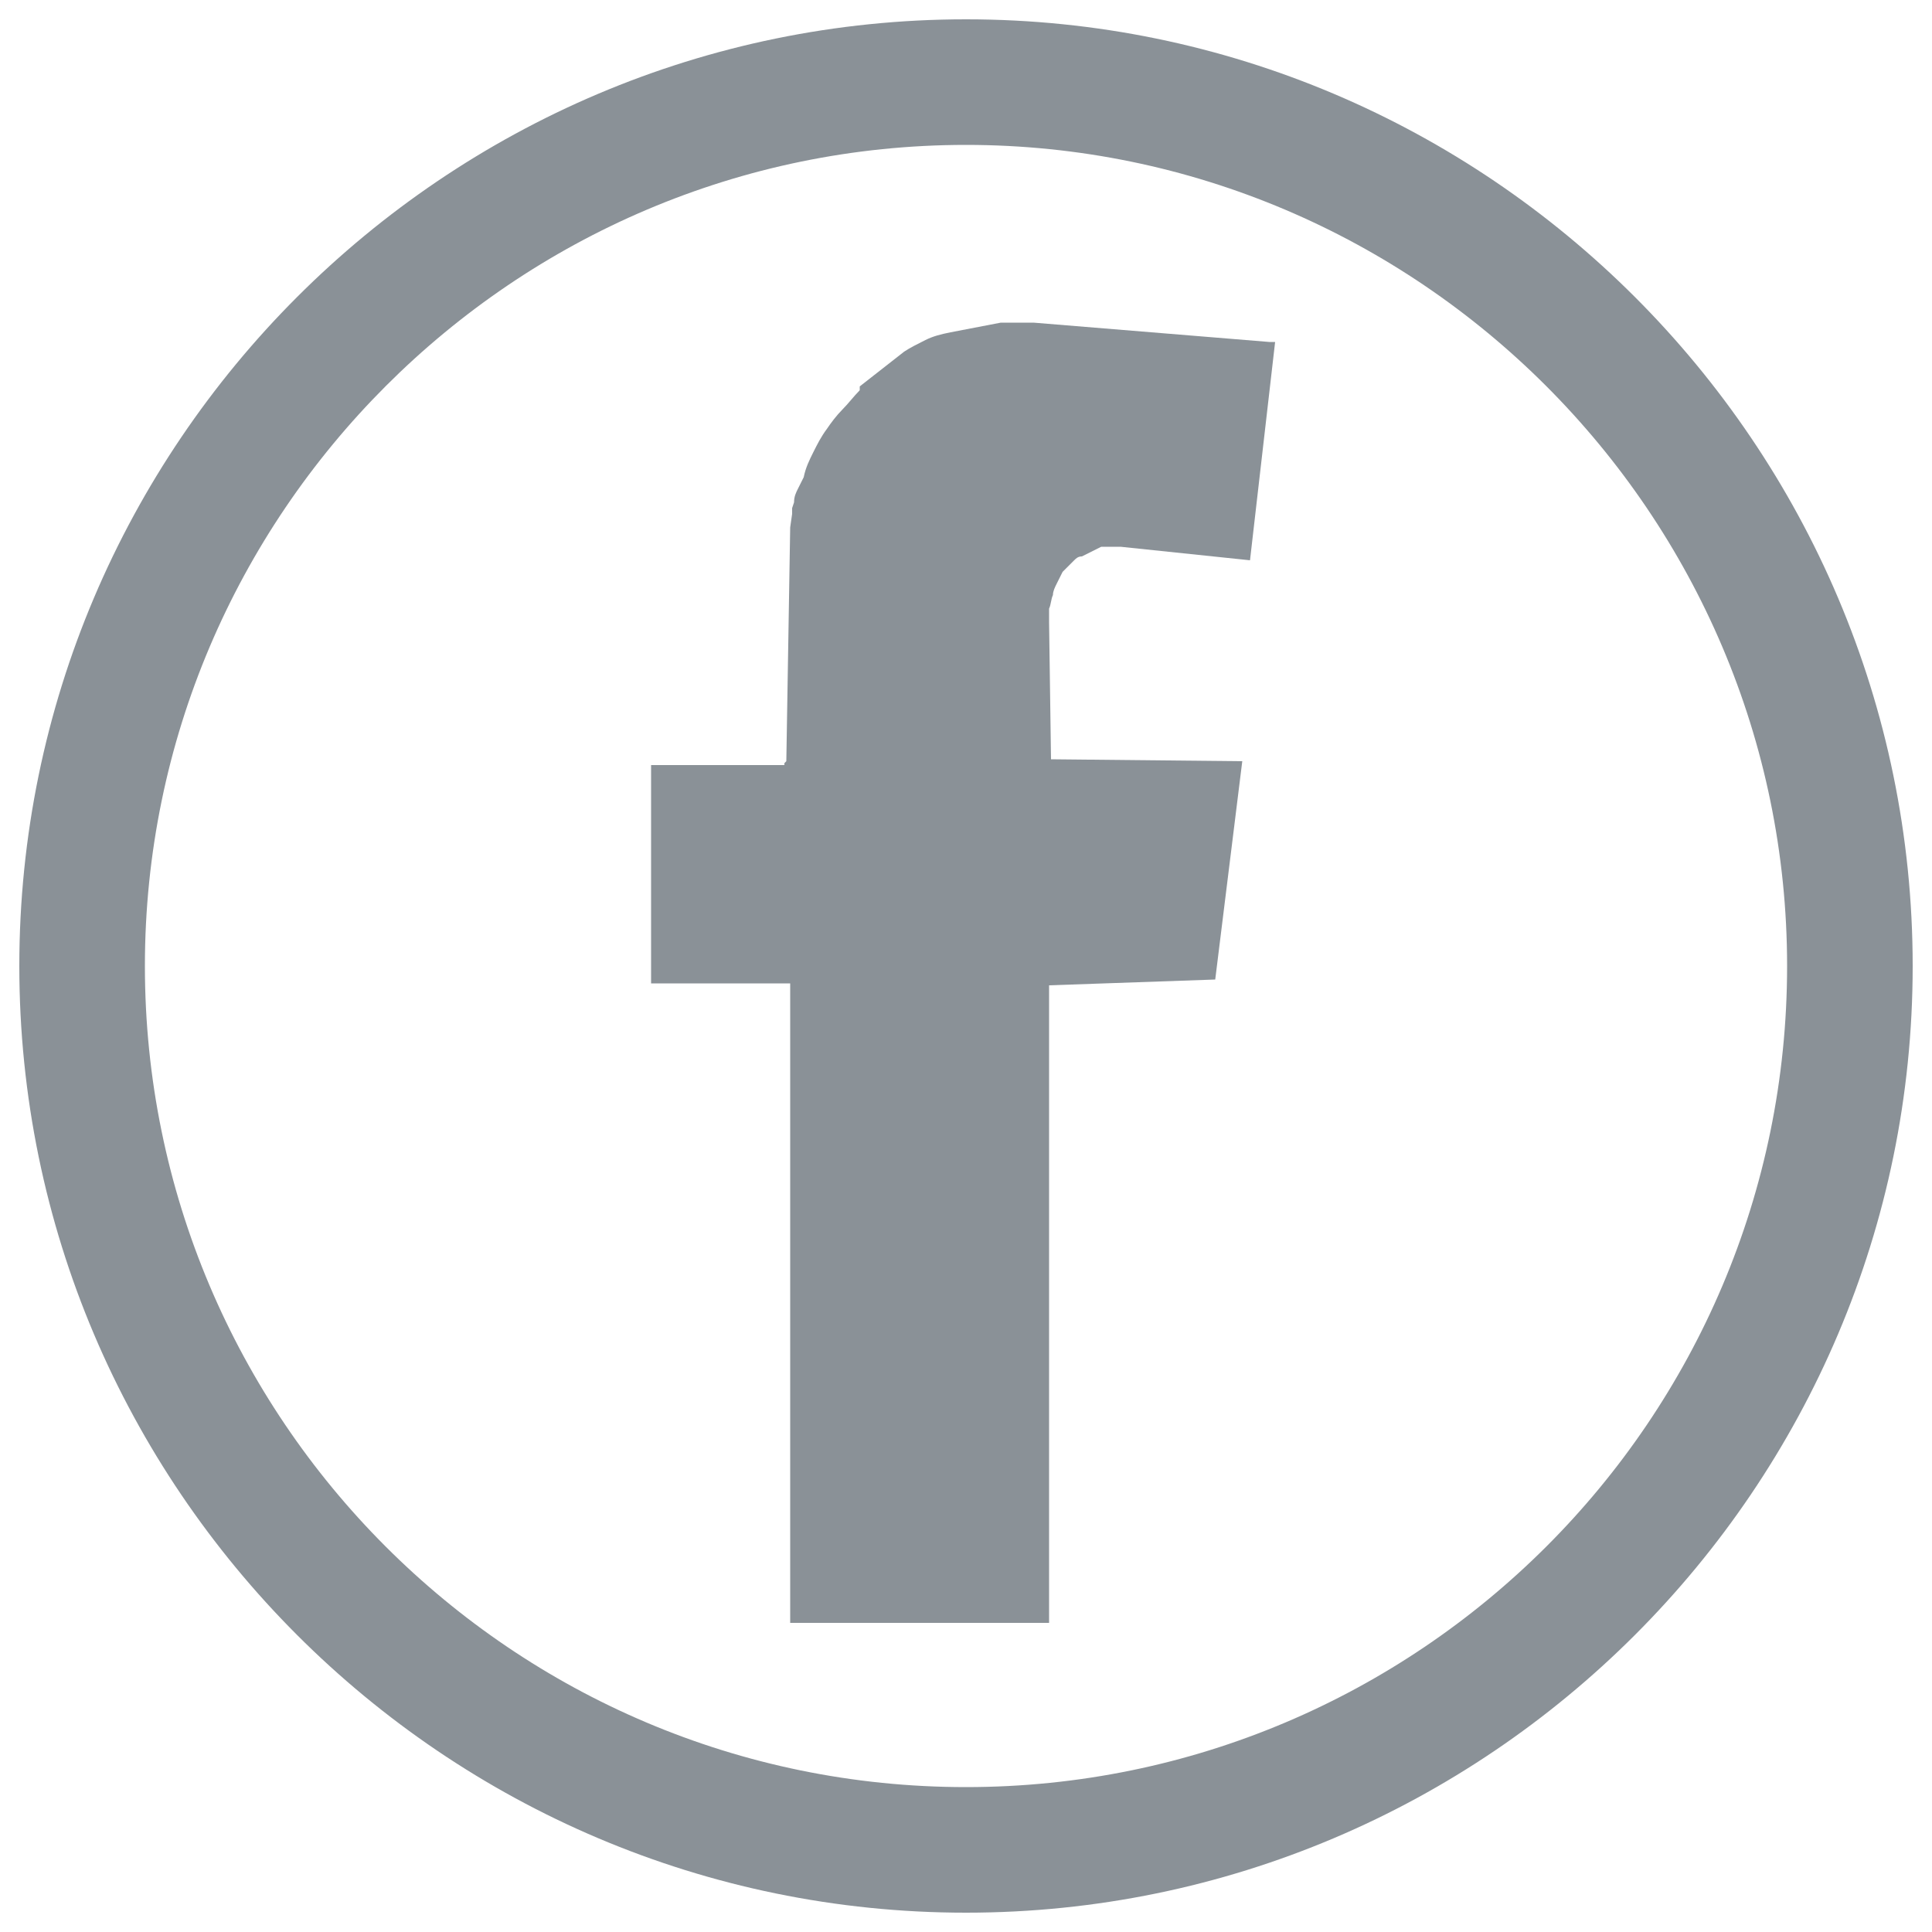 <?xml version="1.0" encoding="utf-8"?>
<!-- Generator: Adobe Illustrator 22.1.0, SVG Export Plug-In . SVG Version: 6.00 Build 0)  -->
<svg version="1.1" id="Layer_1" xmlns="http://www.w3.org/2000/svg" xmlns:xlink="http://www.w3.org/1999/xlink" x="0px" y="0px"
	 viewBox="0 0 100 100" style="enable-background:new 0 0 100 100;" xml:space="preserve">
<style type="text/css">
	.st0{fill:#8A9197;}
</style>
<g id="Facebook">
	<path class="st0" d="M40.9,84V50.9h-7.2V39.6h6.9v-0.1l0.1-0.1l0.2-12.1l0.1-0.7v-0.3l0.1-0.3c0-0.3,0.1-0.5,0.2-0.7
		c0.1-0.2,0.2-0.4,0.3-0.6c0.1-0.5,0.3-0.9,0.5-1.3c0.2-0.4,0.4-0.8,0.7-1.2c0.2-0.3,0.5-0.7,0.8-1c0.3-0.3,0.6-0.7,0.9-1V20
		l2.3-1.8c0.3-0.2,0.7-0.4,1.1-0.6c0.4-0.2,0.8-0.3,1.3-0.4l2.6-0.5h1.7l12.2,1H66L64.7,29h0l-6.7-0.7h-0.2L57,28.3l-0.2,0.1
		L56,28.8c-0.2,0-0.3,0.1-0.4,0.2l-0.6,0.6c-0.1,0.2-0.2,0.4-0.3,0.6c-0.1,0.2-0.2,0.4-0.2,0.6c-0.1,0.2-0.1,0.5-0.2,0.7
		c0,0.2,0,0.5,0,0.7l0.1,7.1l9.9,0.1l-1.4,11.3l-8.6,0.3V84L54.2,84H40.9z"/>
	<path class="st0" d="M50,99C23,99,1,77,1,50C1,23,23,1,50,1c27,0,49,22,49,49C99,77,77,99,50,99z M50,7.5C26.6,7.5,7.5,26.6,7.5,50
		c0,23.4,19,42.5,42.5,42.5c23.4,0,42.5-19,42.5-42.5C92.5,26.6,73.4,7.5,50,7.5z"/>
</g>
</svg>
